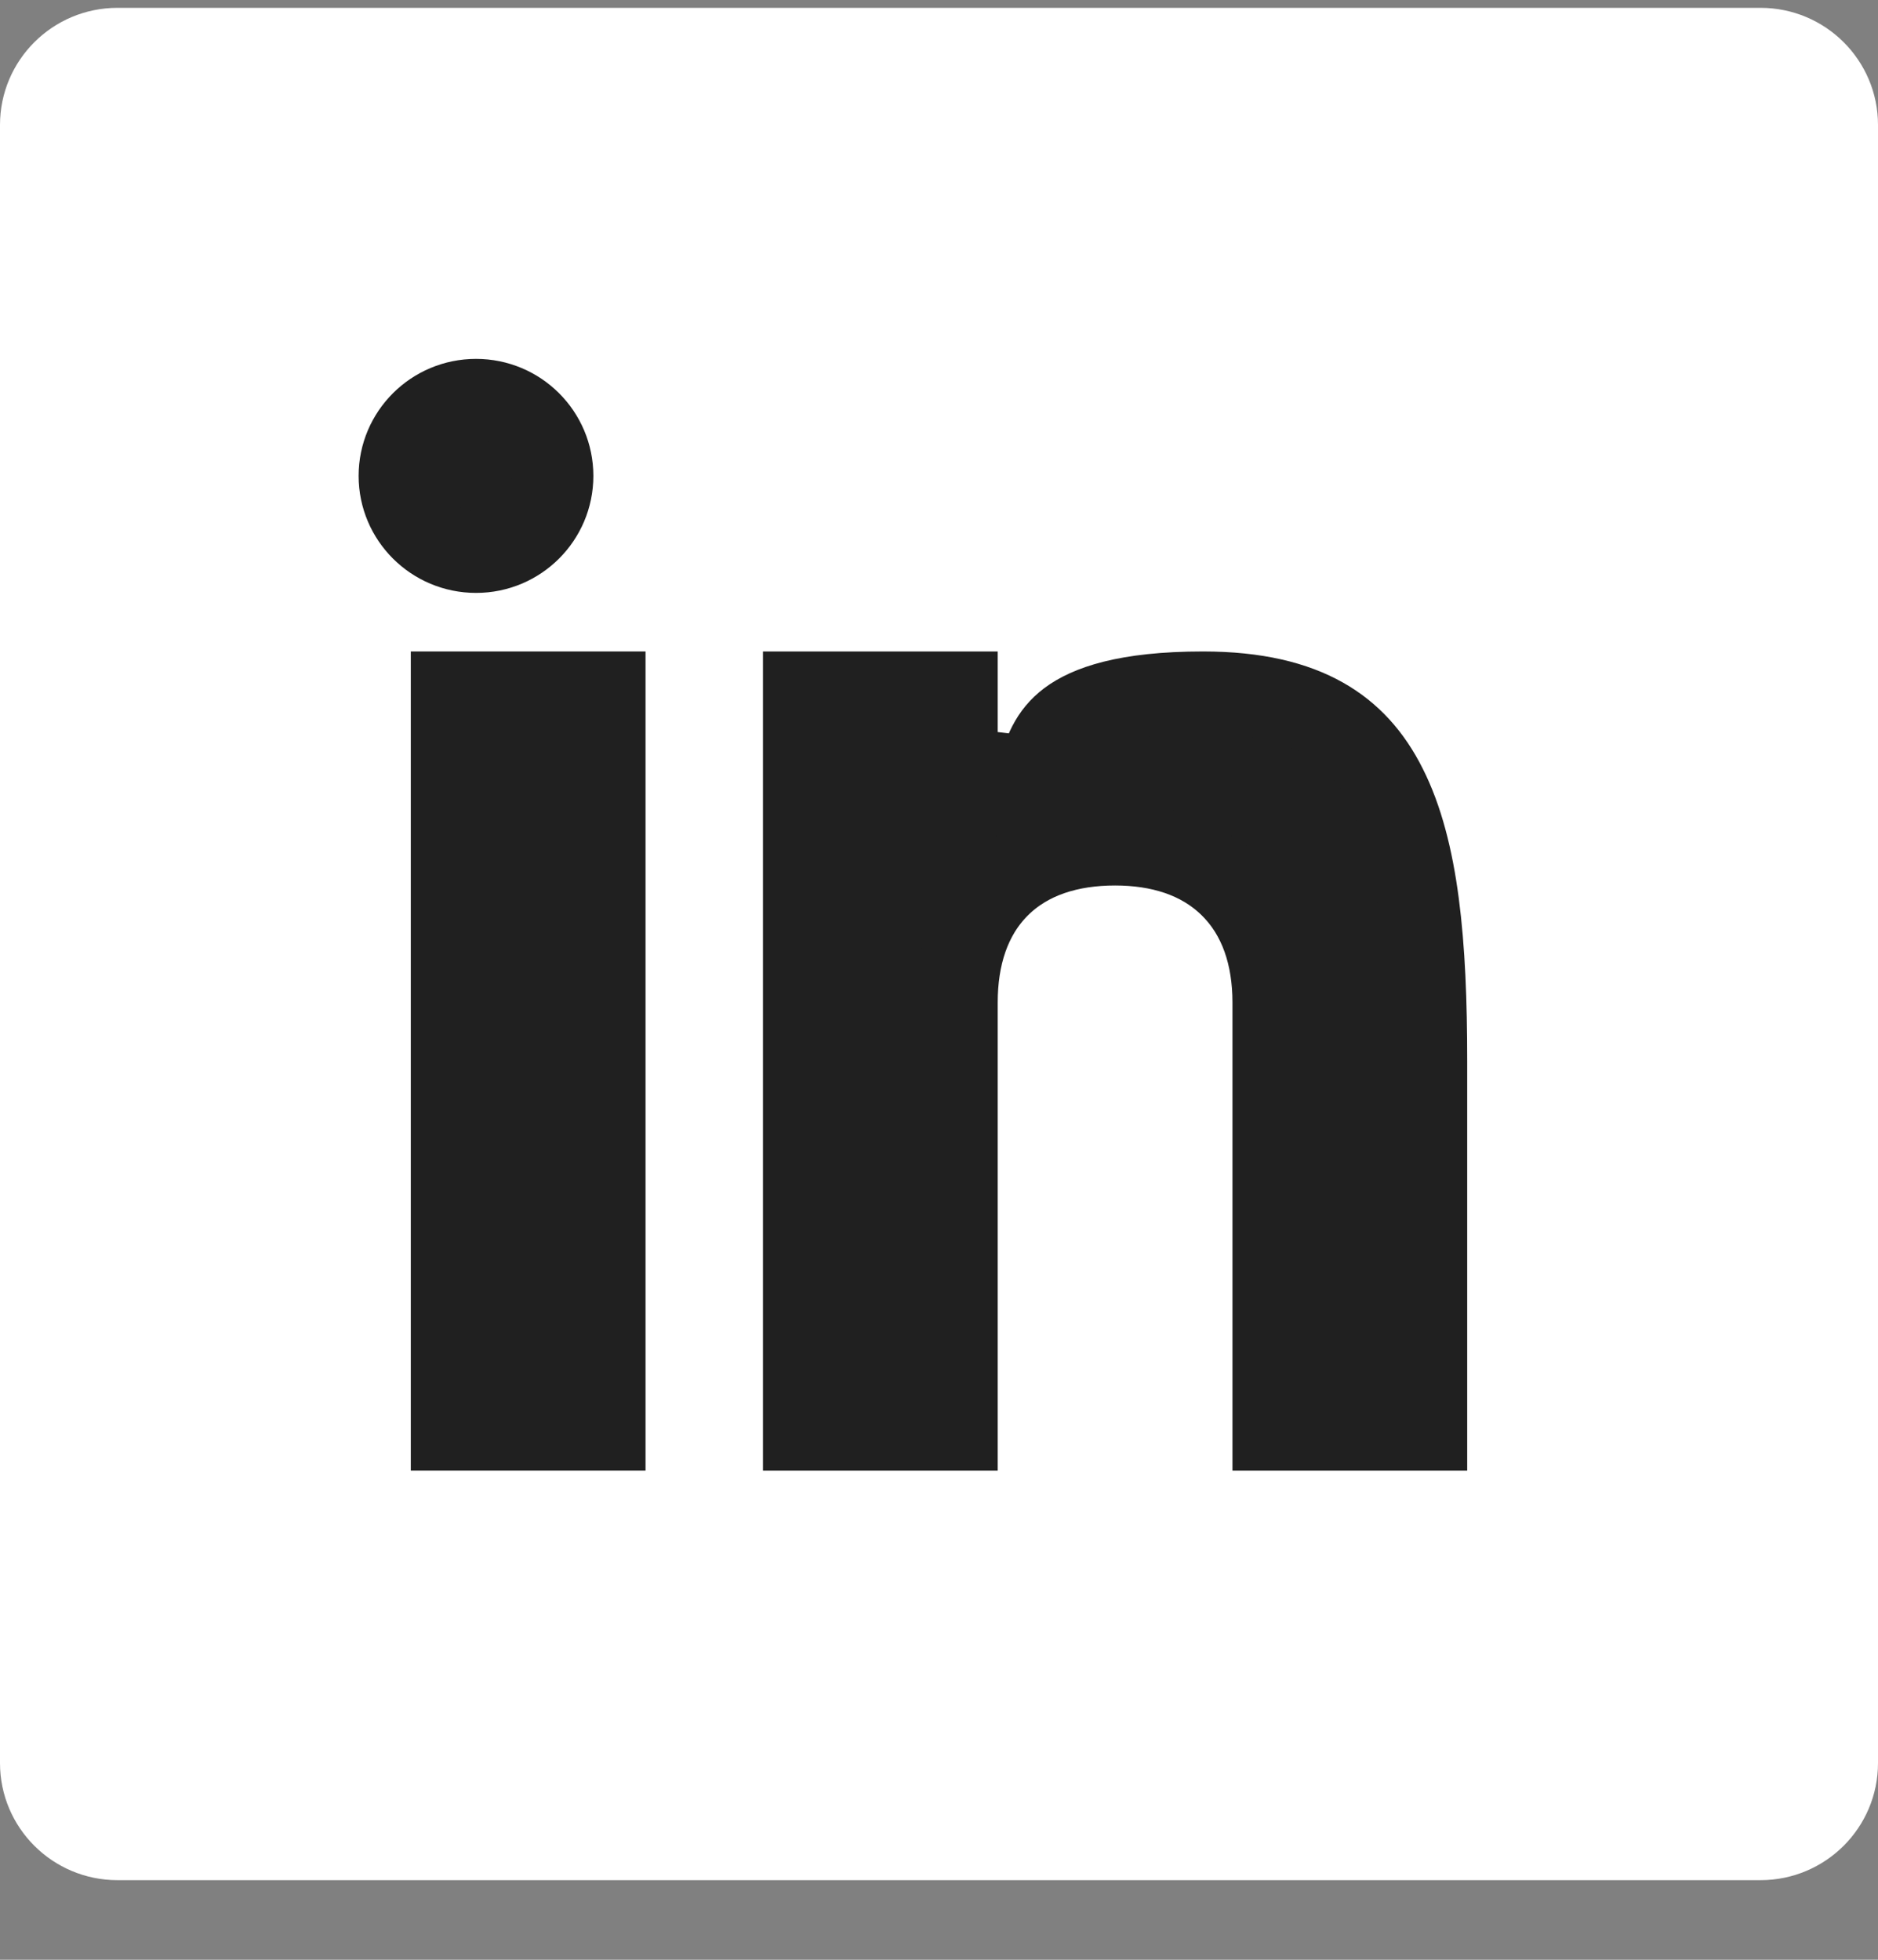 <svg width="23" height="24" viewBox="0 0 23 24" fill="none" xmlns="http://www.w3.org/2000/svg">
<rect x="0" y="0" width="23" height="24" fill="#808080" stroke="none"/>
<path d="M22.5 21.592C22.5 22.105 22.081 22.525 21.562 22.525H1.438C0.919 22.525 0.5 22.105 0.5 21.592V1.529C0.5 1.016 0.919 0.596 1.438 0.596H21.562C22.081 0.596 22.5 1.016 22.5 1.529V21.592Z" fill="white" stroke="white"/>
<path d="M5.531 17.509V8.478H7.406V17.509H5.531Z" fill="#202020" stroke="#202020"/>
<path d="M11.719 9.411L12.706 9.524C12.779 9.209 12.871 8.993 13.087 8.829C13.319 8.654 13.778 8.478 14.734 8.478C15.387 8.478 15.857 8.6 16.201 8.794C16.54 8.985 16.79 9.263 16.977 9.636C17.369 10.412 17.469 11.553 17.469 12.993V17.509H15.594V12.277C15.594 11.714 15.434 11.211 15.066 10.851C14.7 10.491 14.198 10.344 13.656 10.344C13.103 10.344 12.599 10.494 12.235 10.857C11.87 11.221 11.719 11.724 11.719 12.277V17.509H9.844V8.478H11.719V9.411Z" fill="#202020" stroke="#202020"/>
<path d="M6.767 5.828C6.767 6.342 6.349 6.761 5.83 6.761C5.311 6.761 4.892 6.342 4.892 5.828C4.892 5.314 5.311 4.895 5.83 4.895C6.349 4.895 6.767 5.314 6.767 5.828Z" fill="#202020" stroke="#202020"/>
</svg>
